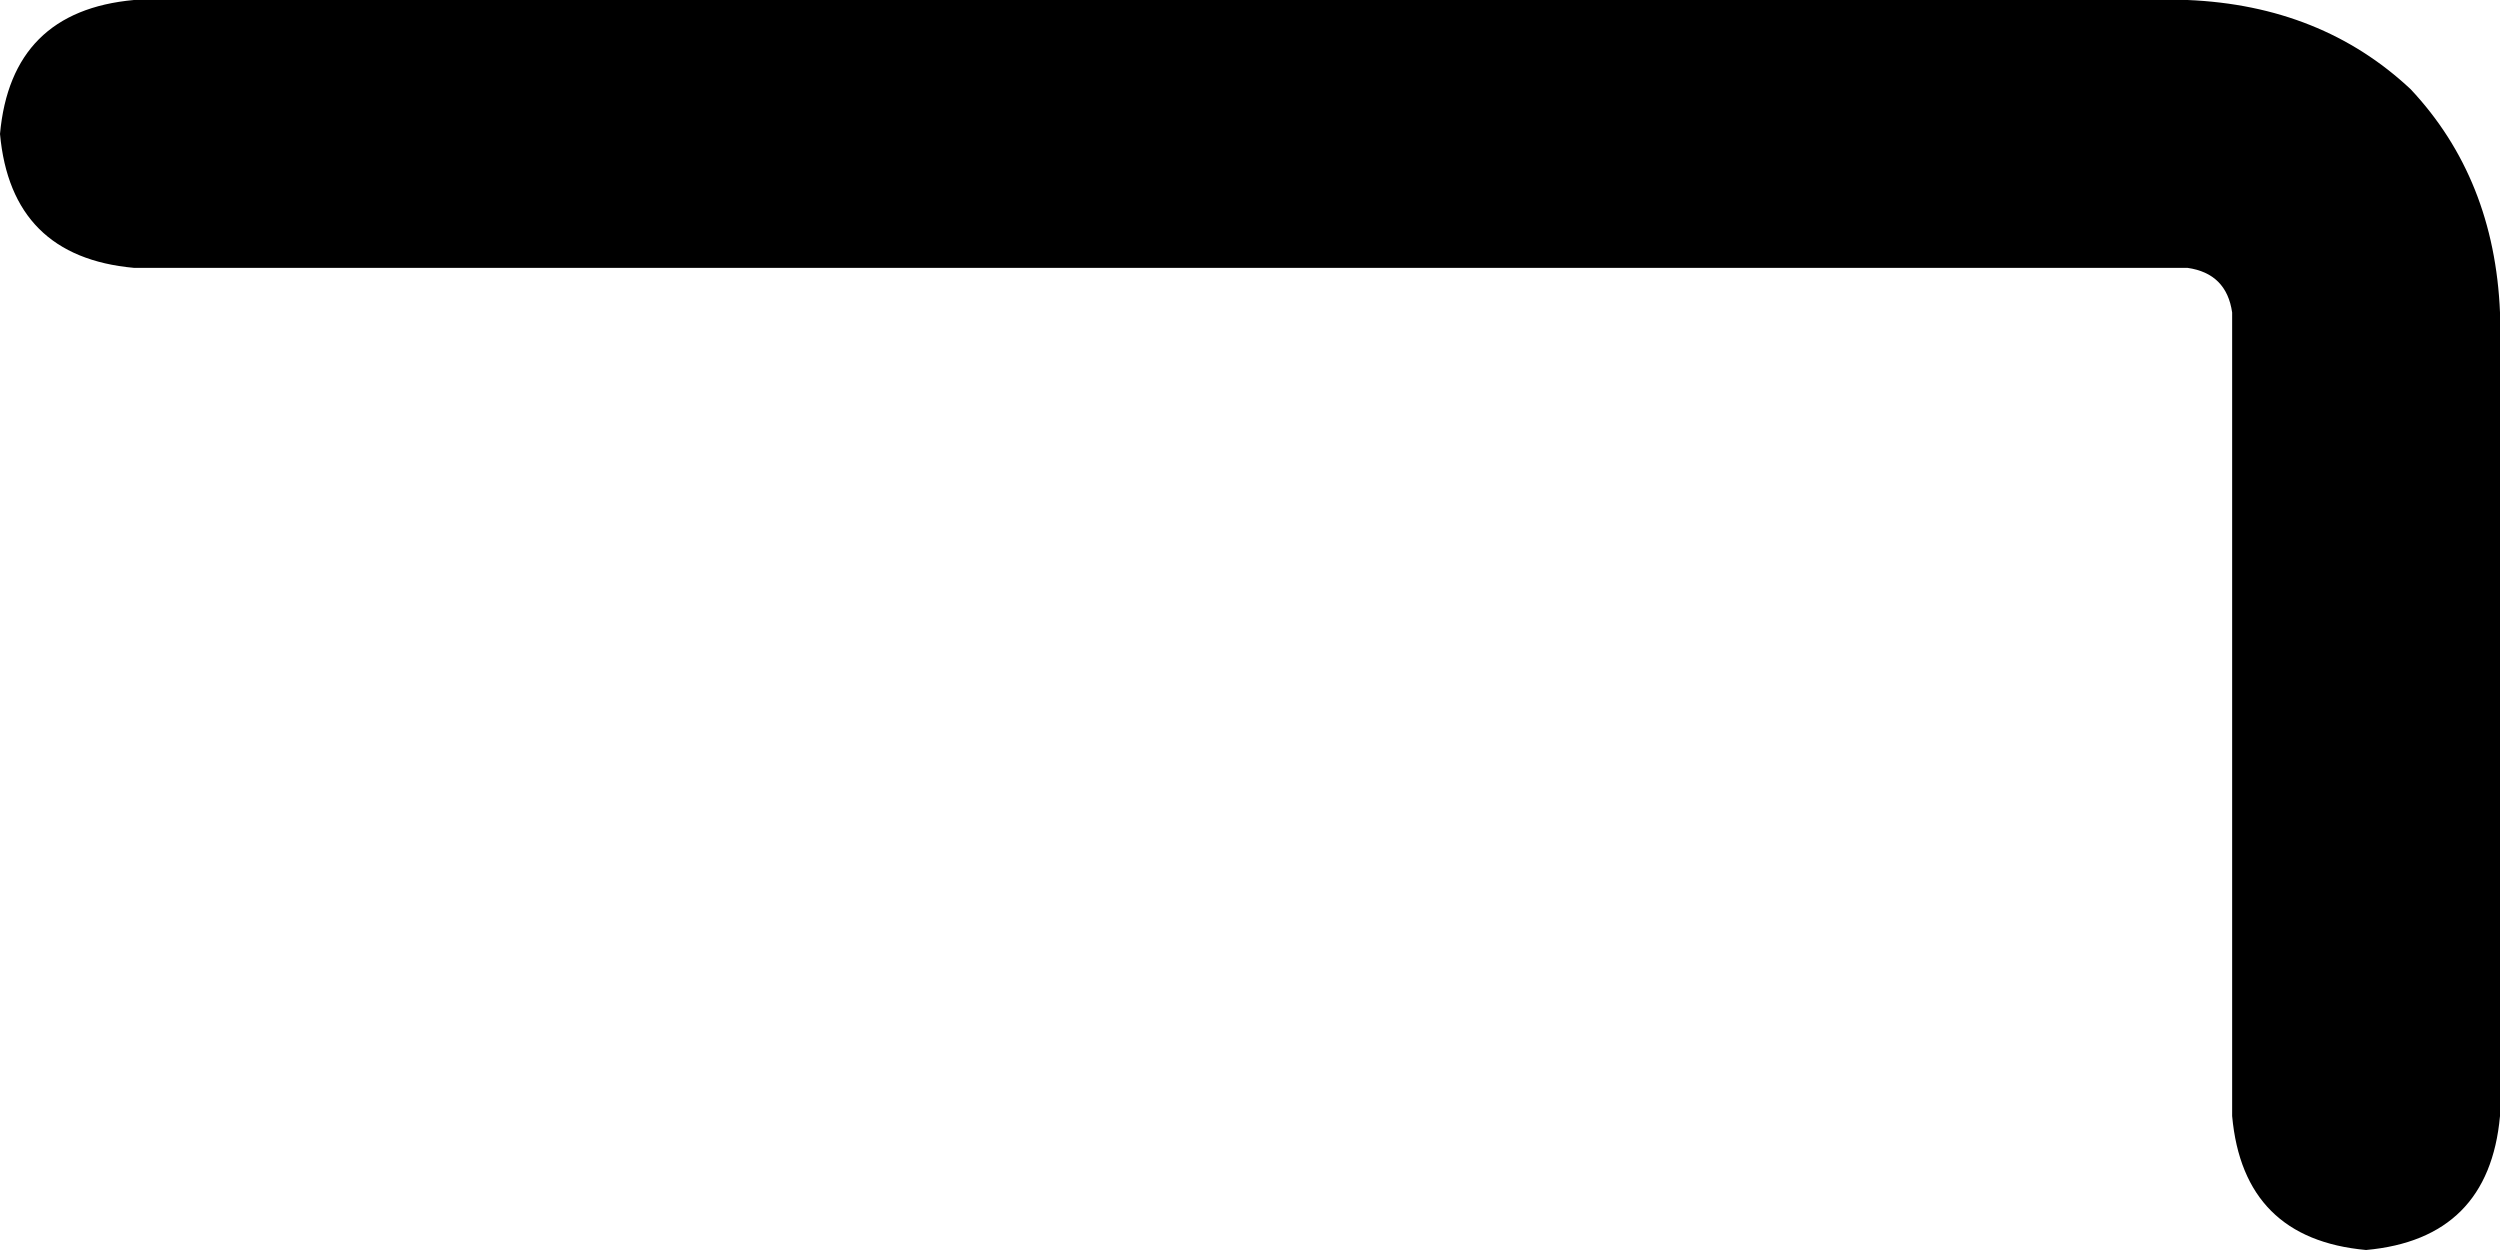 <svg viewBox="0 0 448 224">
  <path
    d="M 0 24 Q 2 2 24 0 L 392 0 Q 416 1 432 16 Q 447 32 448 56 L 448 200 Q 446 222 424 224 Q 402 222 400 200 L 400 56 Q 399 49 392 48 L 24 48 Q 2 46 0 24 L 0 24 Z"
  />
</svg>